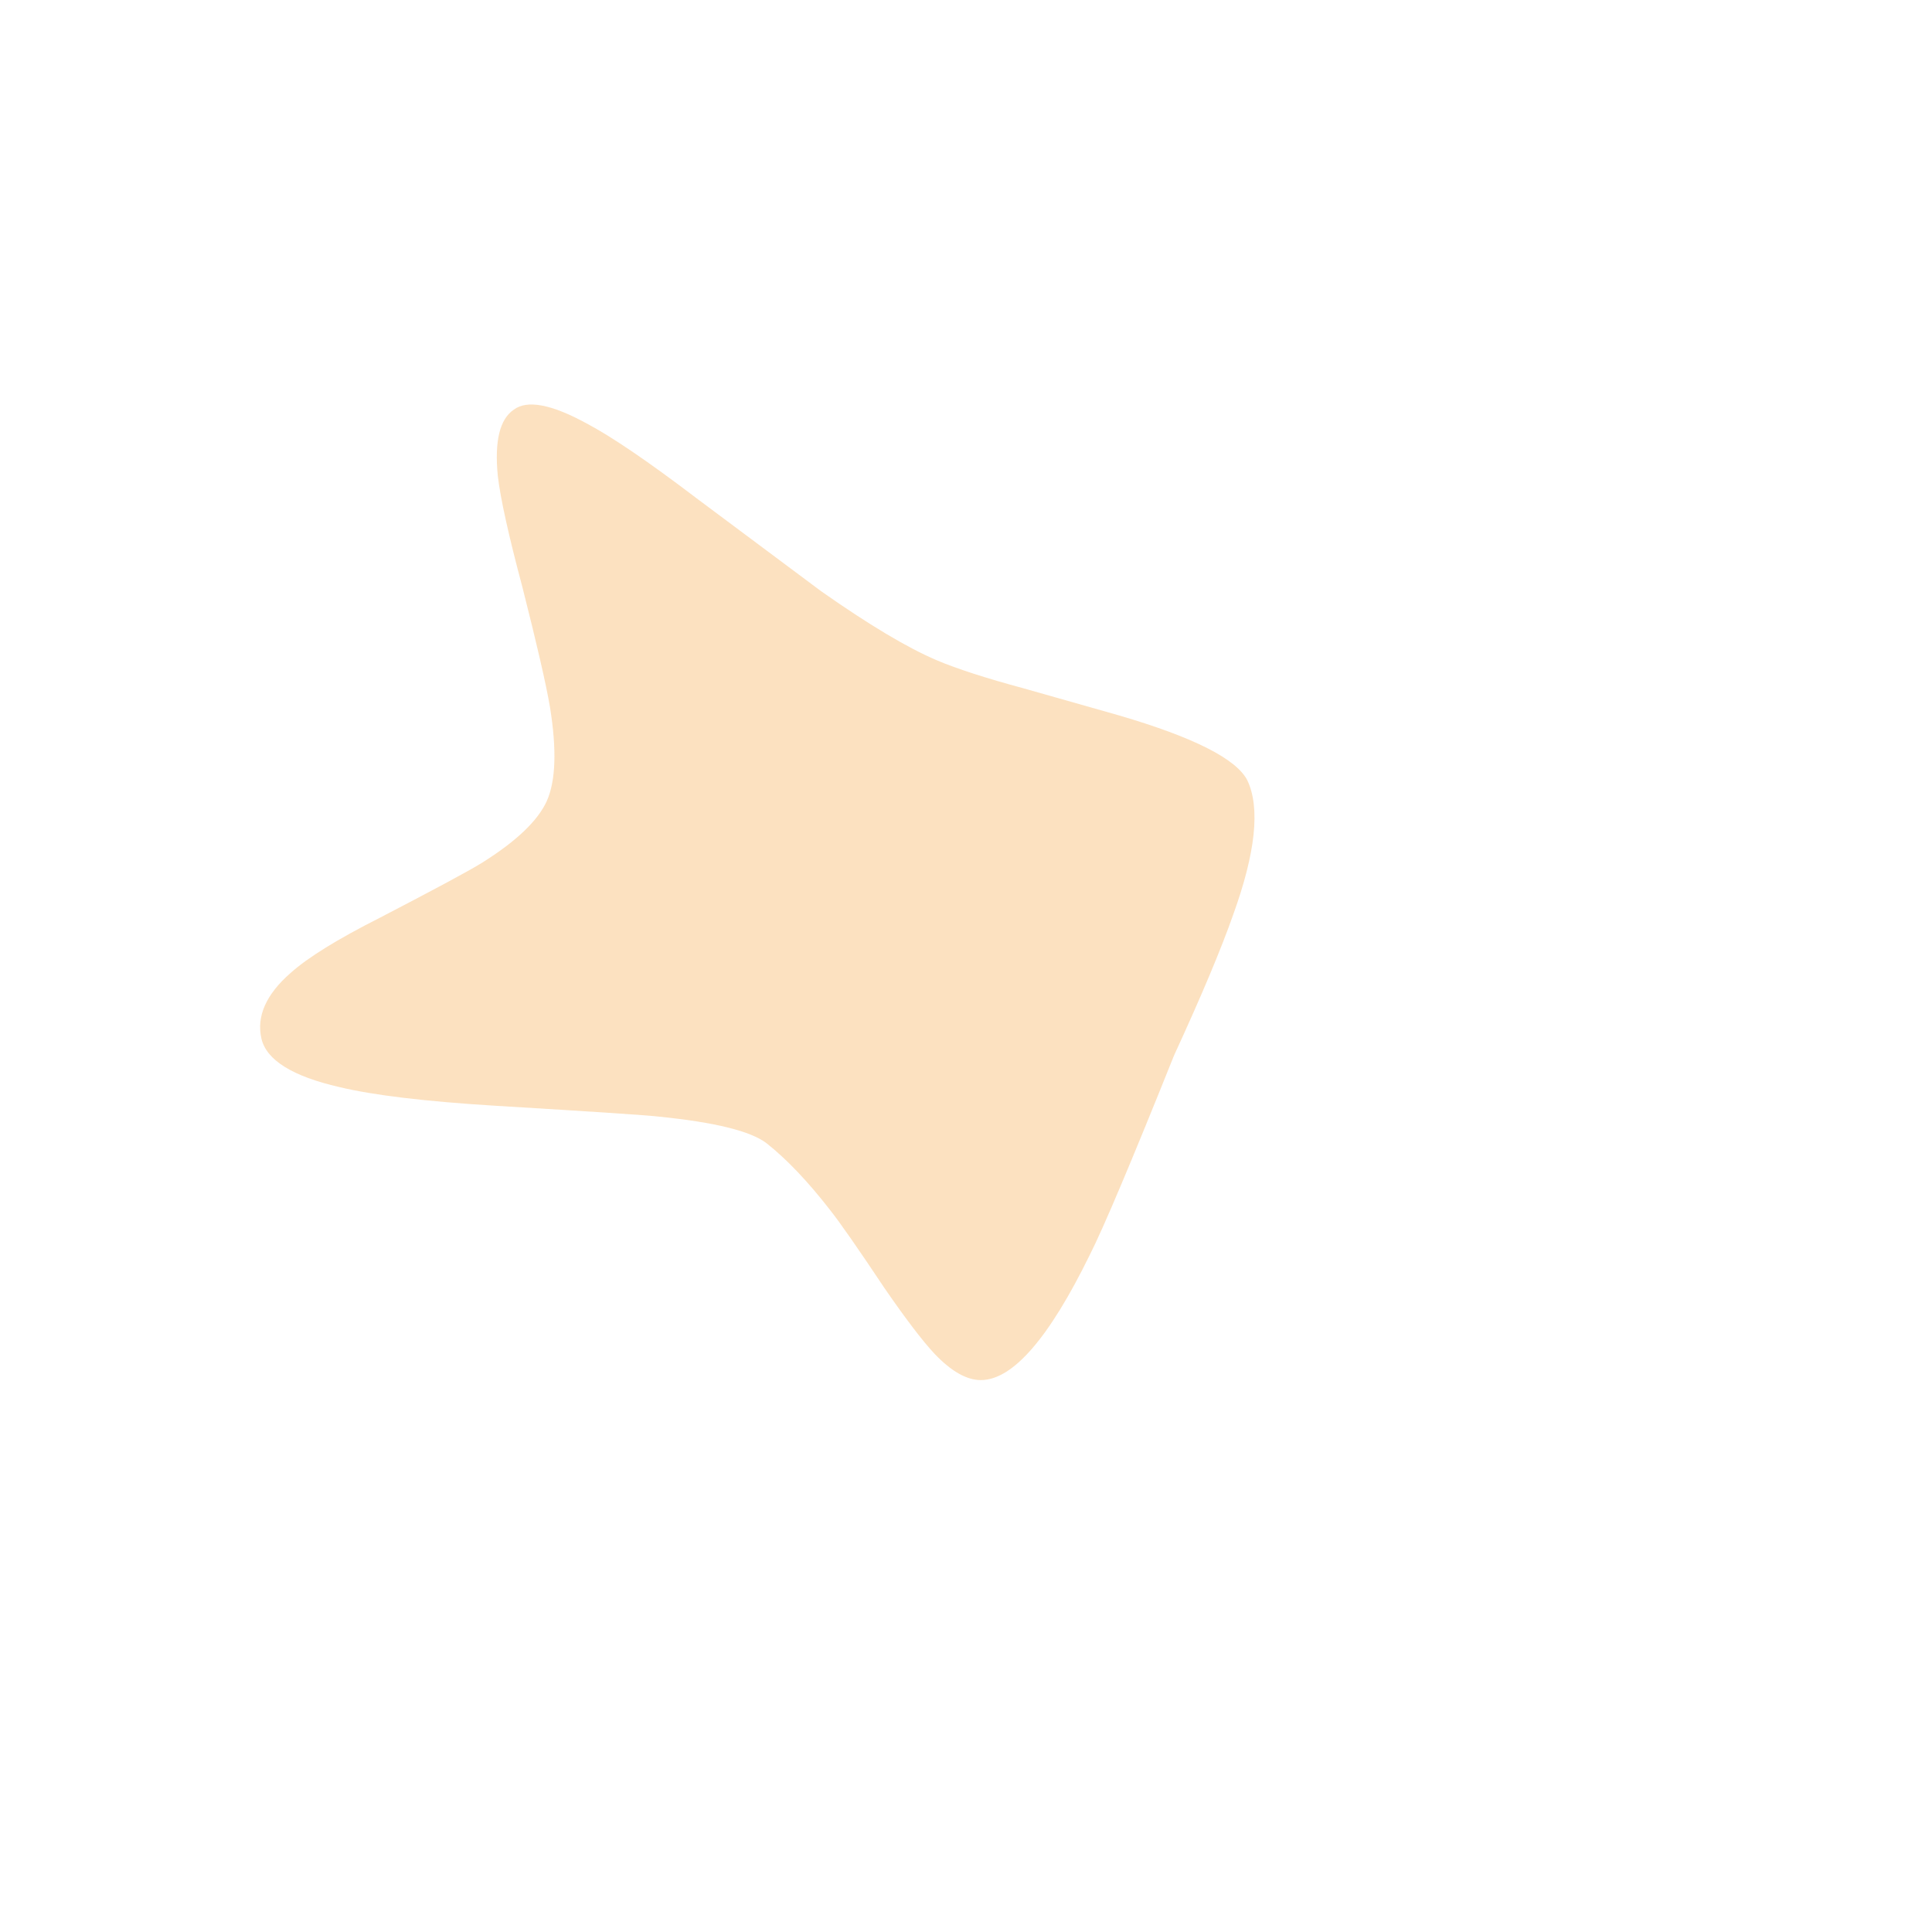 <?xml version="1.0" encoding="utf-8"?><svg xmlns:xlink="http://www.w3.org/1999/xlink" id="Scene_1" image-rendering="auto" baseProfile="basic" version="1.1" x="0px" y="0px" width="150" height="150" viewBox="0 0 150 150" xmlns="http://www.w3.org/2000/svg"><g><g id="Symbol_1" transform="matrix(1 0 0 1 20.2 31.4)" opacity="0.6"><path fill="#FACD96" d="M66.7,24.15Q61.75,22.75 59.3,22.05 54.85,20.85 52.5,19.85 49.1,18.4 43.55,14.5 42.95,14.05 33.9,7.3 28.25,3 25.3,1.45 21.25,-0.75 19.7,0.4 18.05,1.5 18.45,5.55 18.75,8.15 20.35,14.15 22.05,20.85 22.5,23.5 23.3,28.45 22.25,30.8 21.2,33.1 17.2,35.6 15.75,36.5 9.3,39.85 4.35,42.35 2.35,44.15 -0.5,46.65 0.1,49.25 0.7,51.75 6.15,53 10.1,53.95 18.25,54.45 29.9,55.15 31,55.3 37.45,55.95 39.3,57.35 41.65,59.2 44.25,62.55 45.4,64 48.5,68.65 50.95,72.2 52.35,73.7 54.3,75.75 55.95,75.75 59.65,75.75 64.4,66.05 66,62.9 70.95,50.55 74.15,43.6 75.55,39.6 78.15,32.4 76.65,29.2 75.4,26.7 66.7,24.15"/></g></g><defs/></svg>